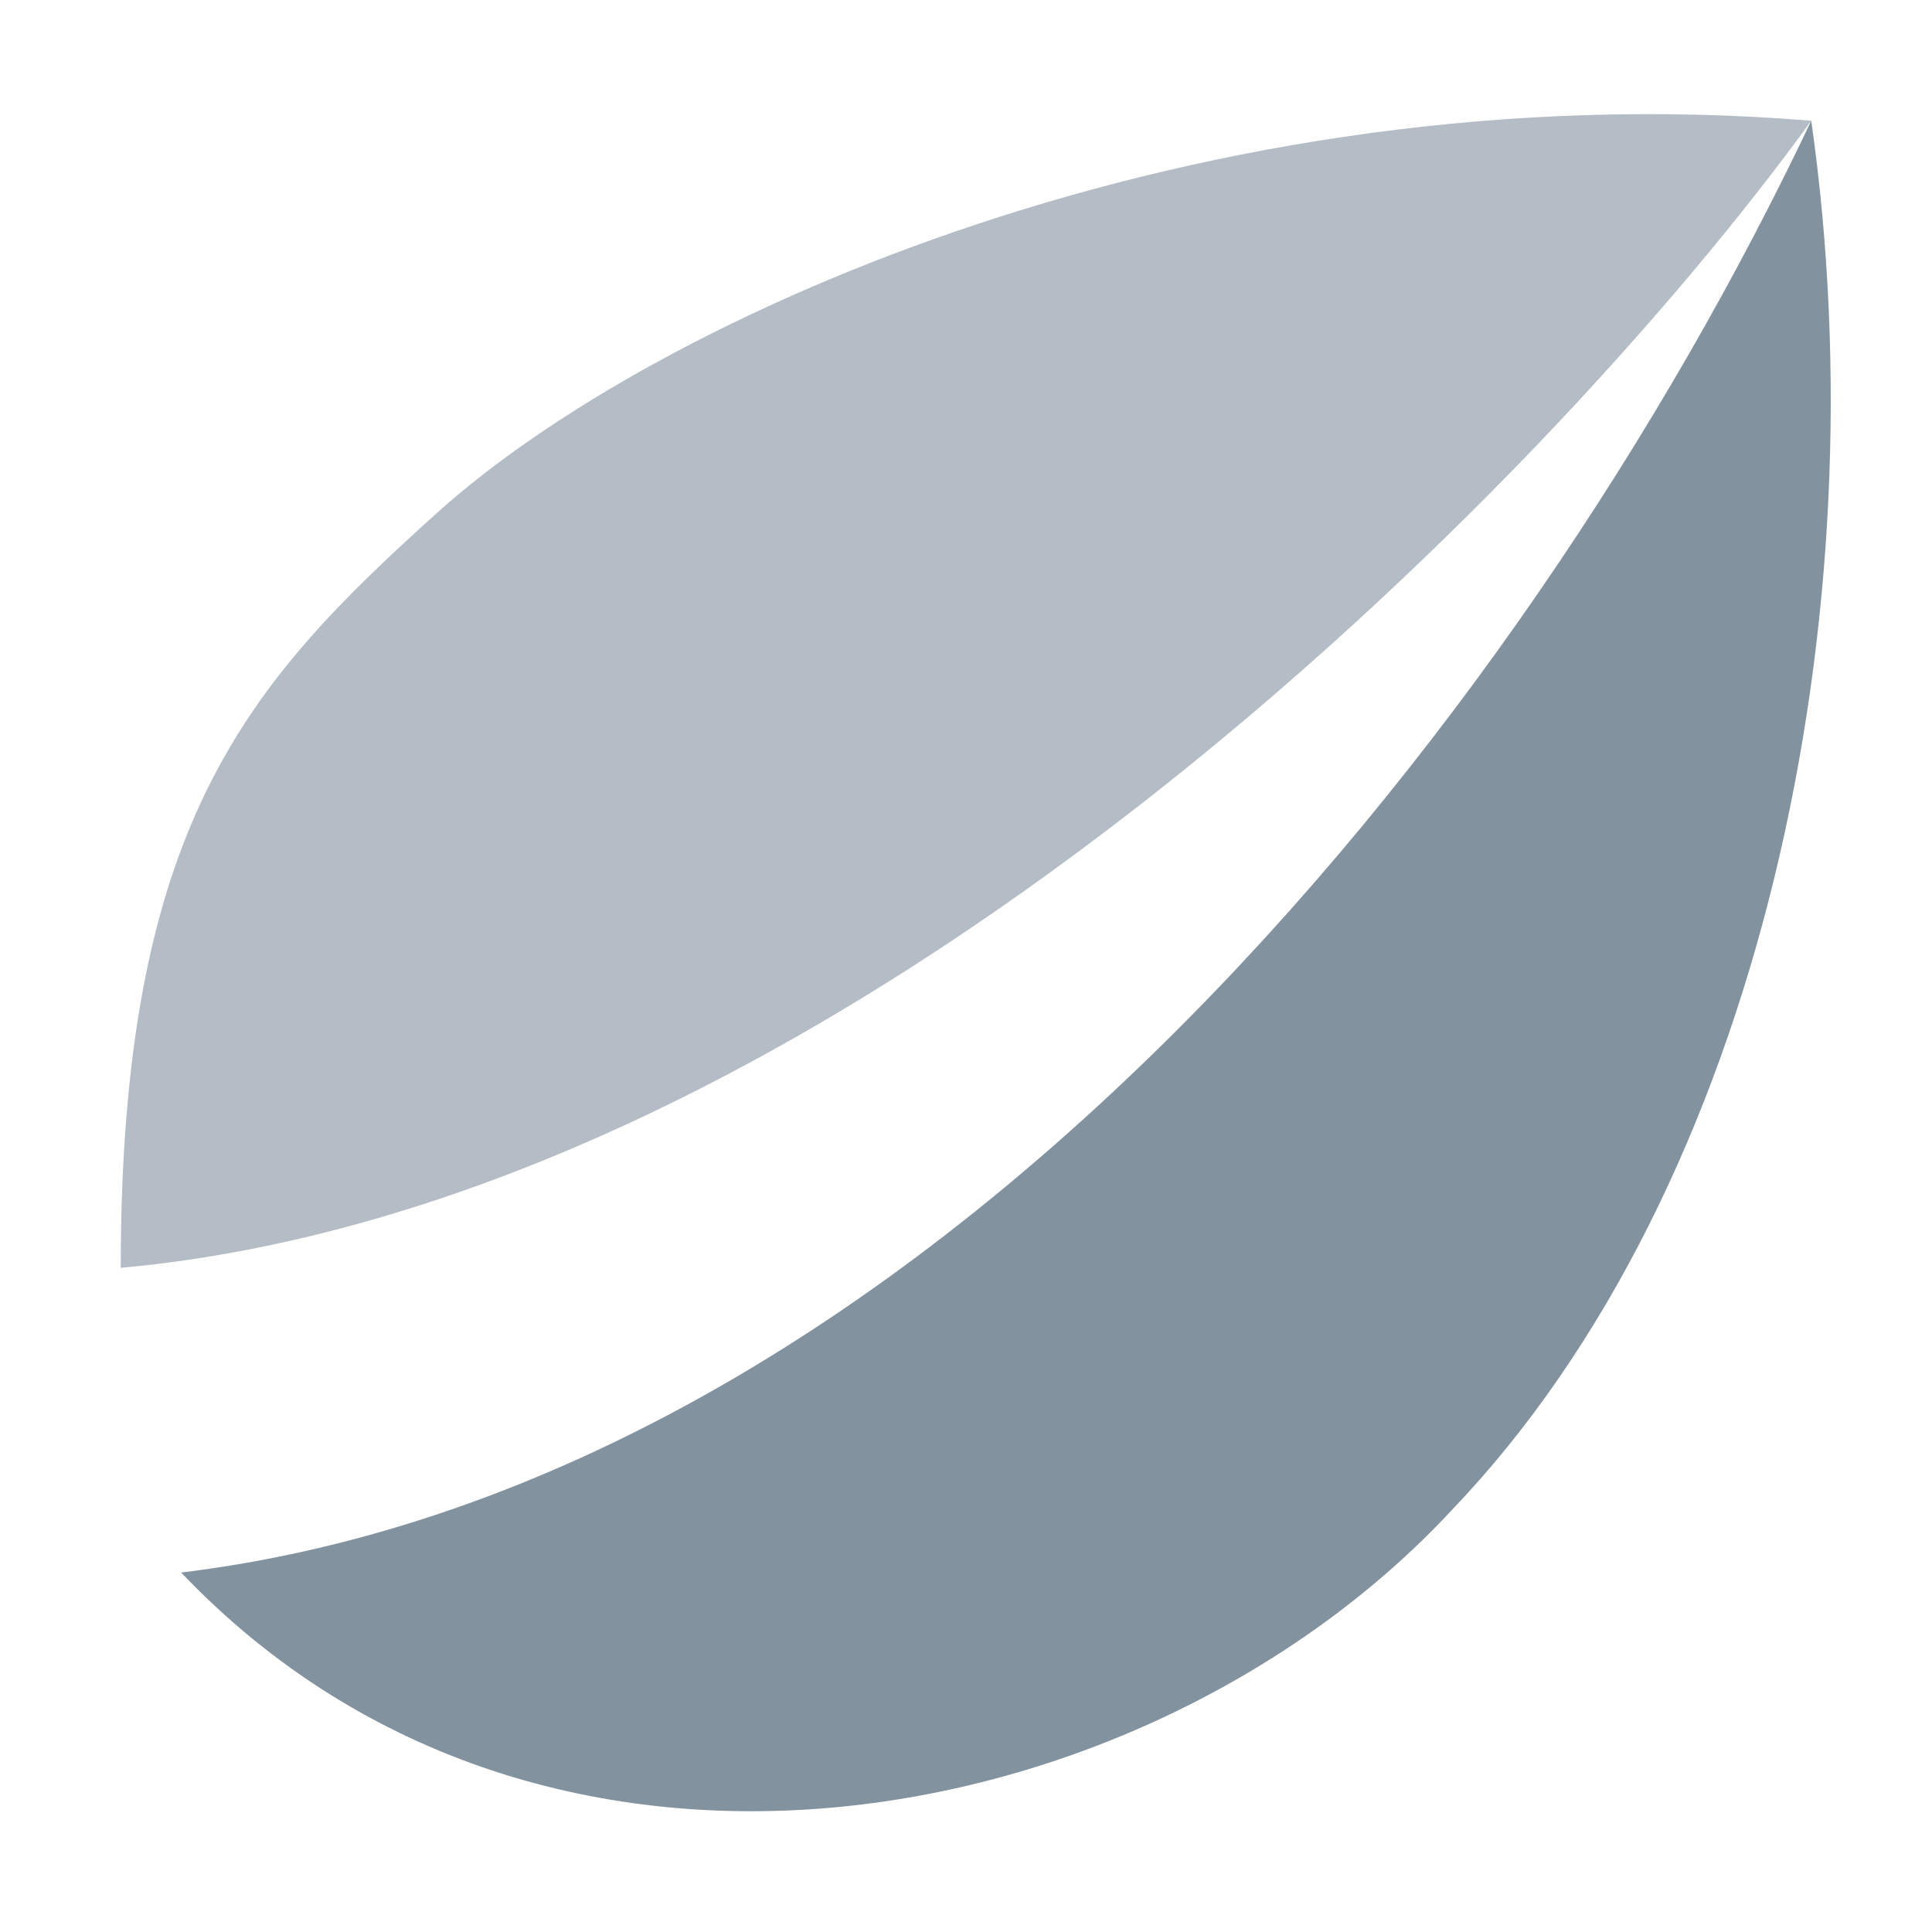 <svg width="32" height="32" viewBox="0 0 32 32" version="1.1" xmlns="http://www.w3.org/2000/svg" xmlns:xlink="http://www.w3.org/1999/xlink">
<g id="Canvas" fill="none">
<g id="Icon/Bitfinex/normal">
<path id="Combined Shape" opacity="0.6" fill-rule="evenodd" clip-rule="evenodd" d="M 5.243 6.6C 8.865 3.34 17.884 -0.721 28 0.109C 23.609 6.175 11.966 18.012 0 19.109C 0 11.773 2.085 9.444 5.243 6.6Z" transform="translate(2 1.891)" fill="#83929F"/>
<path id="Fill 3" fill-rule="evenodd" clip-rule="evenodd" d="M 27 0C 28.164 8.155 26.18 17.651 21.046 23.012C 16.071 28.374 6.059 30.409 0 24.046C 12.245 22.56 22.201 10.125 27 0Z" transform="translate(3 2)" fill="#83929F"/>
</g>
</g>
</svg>
